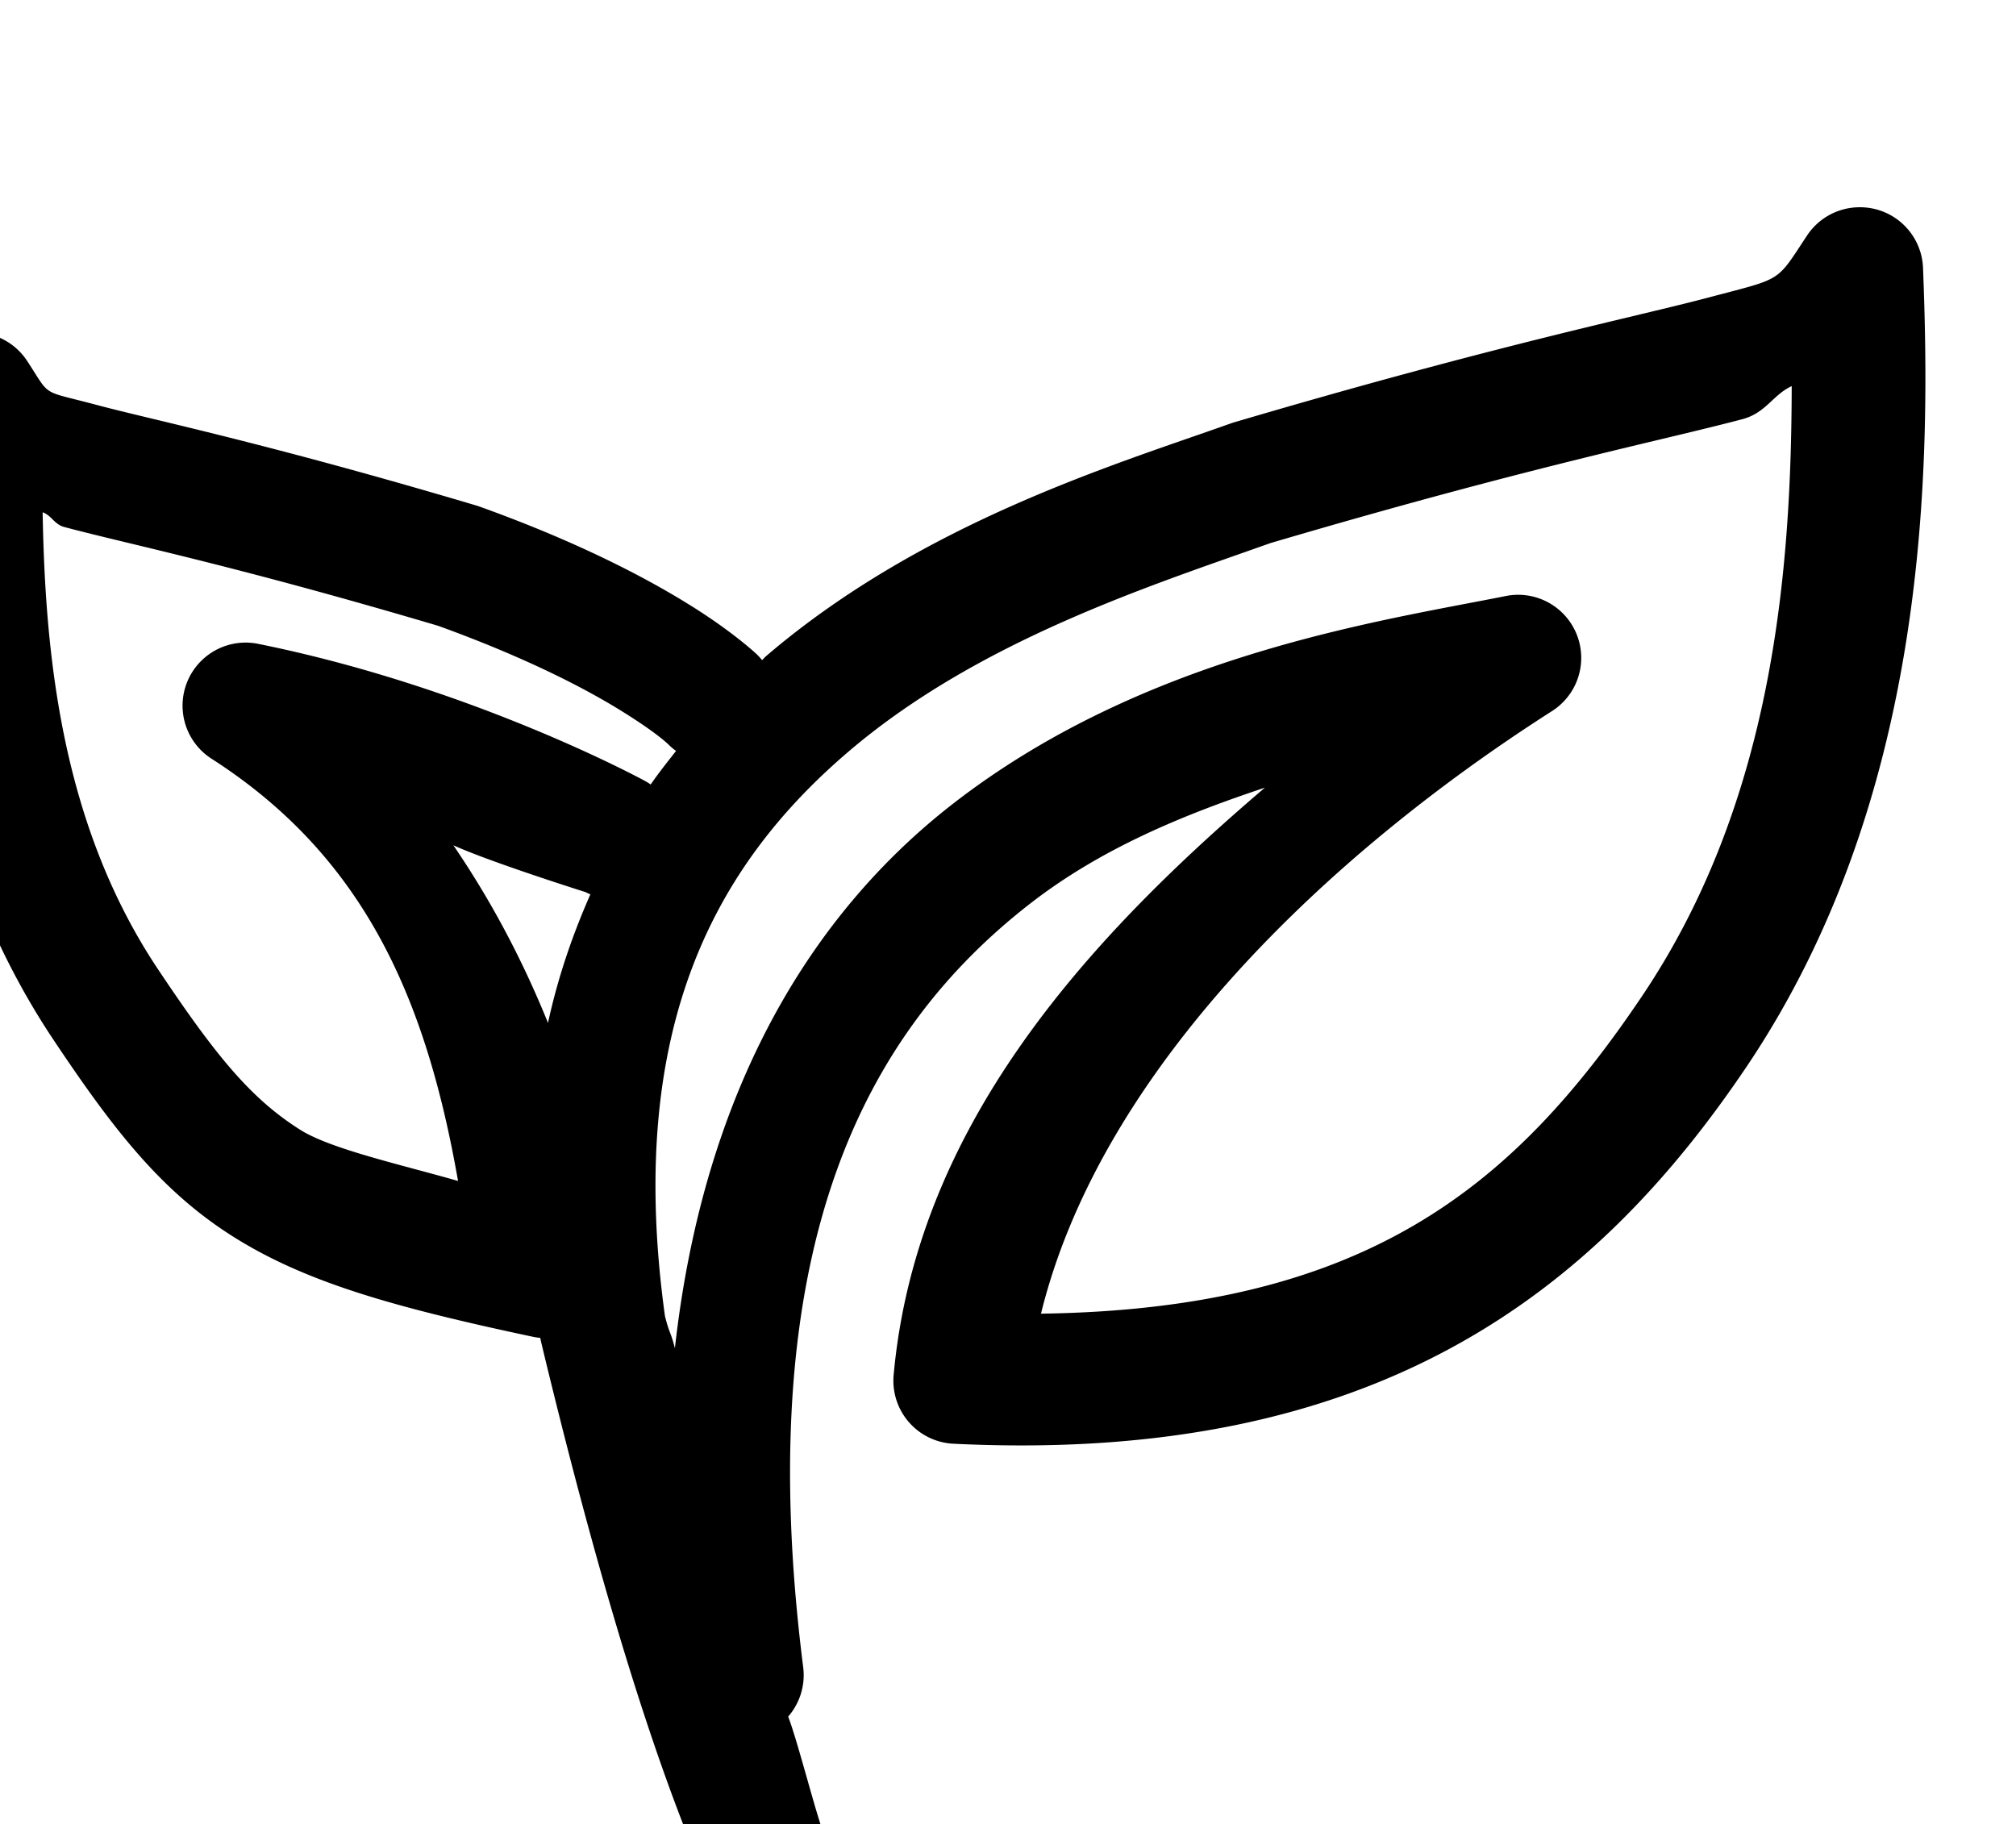 <svg xmlns="http://www.w3.org/2000/svg" width="15.981" height="14.461" viewBox="0 0 15.981 14.461">
    <path
        class="iconStroke"
        d="M 14.736,1.643 A 0.5,0.5 0 0 0 14.326,1.865 C 14.076,2.243 14.138,2.201 13.557,2.355 12.976,2.51 11.875,2.731 9.783,3.348 a 0.5,0.5 0 0 0 -0.025,0.008 c -0.902,0.322 -2.44,0.78 -3.686,1.846 -0.011,0.009 -0.02,0.022 -0.031,0.031 a 0.5,0.5 0 0 0 -0.045,-0.049 c 0,0 -0.189,-0.179 -0.541,-0.396 -0.352,-0.218 -0.89,-0.498 -1.656,-0.773 A 0.5,0.5 0 0 0 3.771,4.006 C 2.104,3.511 1.225,3.332 0.77,3.211 0.315,3.089 0.408,3.156 0.215,2.861 A 0.5,0.5 0 0 0 -0.244,2.637 0.5,0.5 0 0 0 -0.703,3.115 C -0.752,4.365 -0.755,6.48 0.426,8.246 0.895,8.948 1.275,9.442 1.848,9.803 2.42,10.164 3.118,10.362 4.219,10.596 a 0.5,0.5 0 0 0 0.064,0.01 0.5,0.5 0 0 0 0.006,0.031 c 0.56,2.333 1.018,3.628 1.352,4.365 0.167,0.369 0.302,0.599 0.41,0.75 0.054,0.075 0.102,0.131 0.145,0.174 0.042,0.043 0.113,0.096 0.113,0.096 A 0.5,0.5 0 0 0 7,15.881 0.5,0.5 0 0 0 6.904,15.223 c -0.002,-0.002 -0.015,-0.016 -0.041,-0.053 -0.057,-0.08 -0.166,-0.254 -0.312,-0.578 -0.069,-0.152 -0.218,-0.76 -0.303,-0.984 A 0.5,0.5 0 0 0 6.367,13.217 C 5.938,9.831 6.894,8.155 8.16,7.168 8.732,6.722 9.389,6.457 10.027,6.244 8.575,7.482 7.261,8.955 7.084,10.9 a 0.5,0.5 0 0 0 0.473,0.545 C 10.908,11.61 12.639,10.248 13.846,8.455 15.303,6.289 15.305,3.678 15.244,2.123 A 0.5,0.5 0 0 0 14.736,1.643 Z m -0.533,1.418 c -0.003,1.466 -0.146,3.291 -1.188,4.838 C 11.997,9.412 10.82,10.378 8.252,10.414 8.729,8.475 10.532,6.768 12.303,5.637 A 0.5,0.5 0 0 0 11.936,4.725 C 10.941,4.924 9.071,5.189 7.545,6.379 6.441,7.24 5.58,8.627 5.35,10.688 5.317,10.556 5.305,10.571 5.271,10.432 4.953,8.13 5.686,6.848 6.723,5.961 7.754,5.079 9.121,4.643 10.066,4.307 l 0.006,-0.002 c 2.056,-0.606 3.091,-0.81 3.74,-0.982 0.188,-0.05 0.241,-0.193 0.391,-0.262 z m -13.865,1 c 0.072,0.026 0.092,0.096 0.172,0.117 C 1.032,4.317 1.852,4.481 3.473,4.961 4.167,5.212 4.64,5.458 4.928,5.637 5.218,5.817 5.301,5.904 5.301,5.904 A 0.5,0.5 0 0 0 5.359,5.953 C 5.291,6.04 5.222,6.126 5.158,6.219 A 0.5,0.5 0 0 0 5.117,6.193 c 0,0 -1.355,-0.742 -3.066,-1.088 A 0.5,0.5 0 0 0 1.682,6.018 c 1.217,0.783 1.698,1.916 1.949,3.344 C 3.181,9.233 2.622,9.109 2.381,8.957 1.986,8.708 1.708,8.365 1.256,7.689 0.488,6.541 0.358,5.197 0.338,4.061 Z M 3.594,6.701 C 3.895,6.837 4.641,7.072 4.641,7.072 a 0.5,0.5 0 0 0 0.039,0.018 C 4.541,7.405 4.424,7.741 4.344,8.109 4.142,7.61 3.894,7.141 3.594,6.701 Z" />
</svg>
